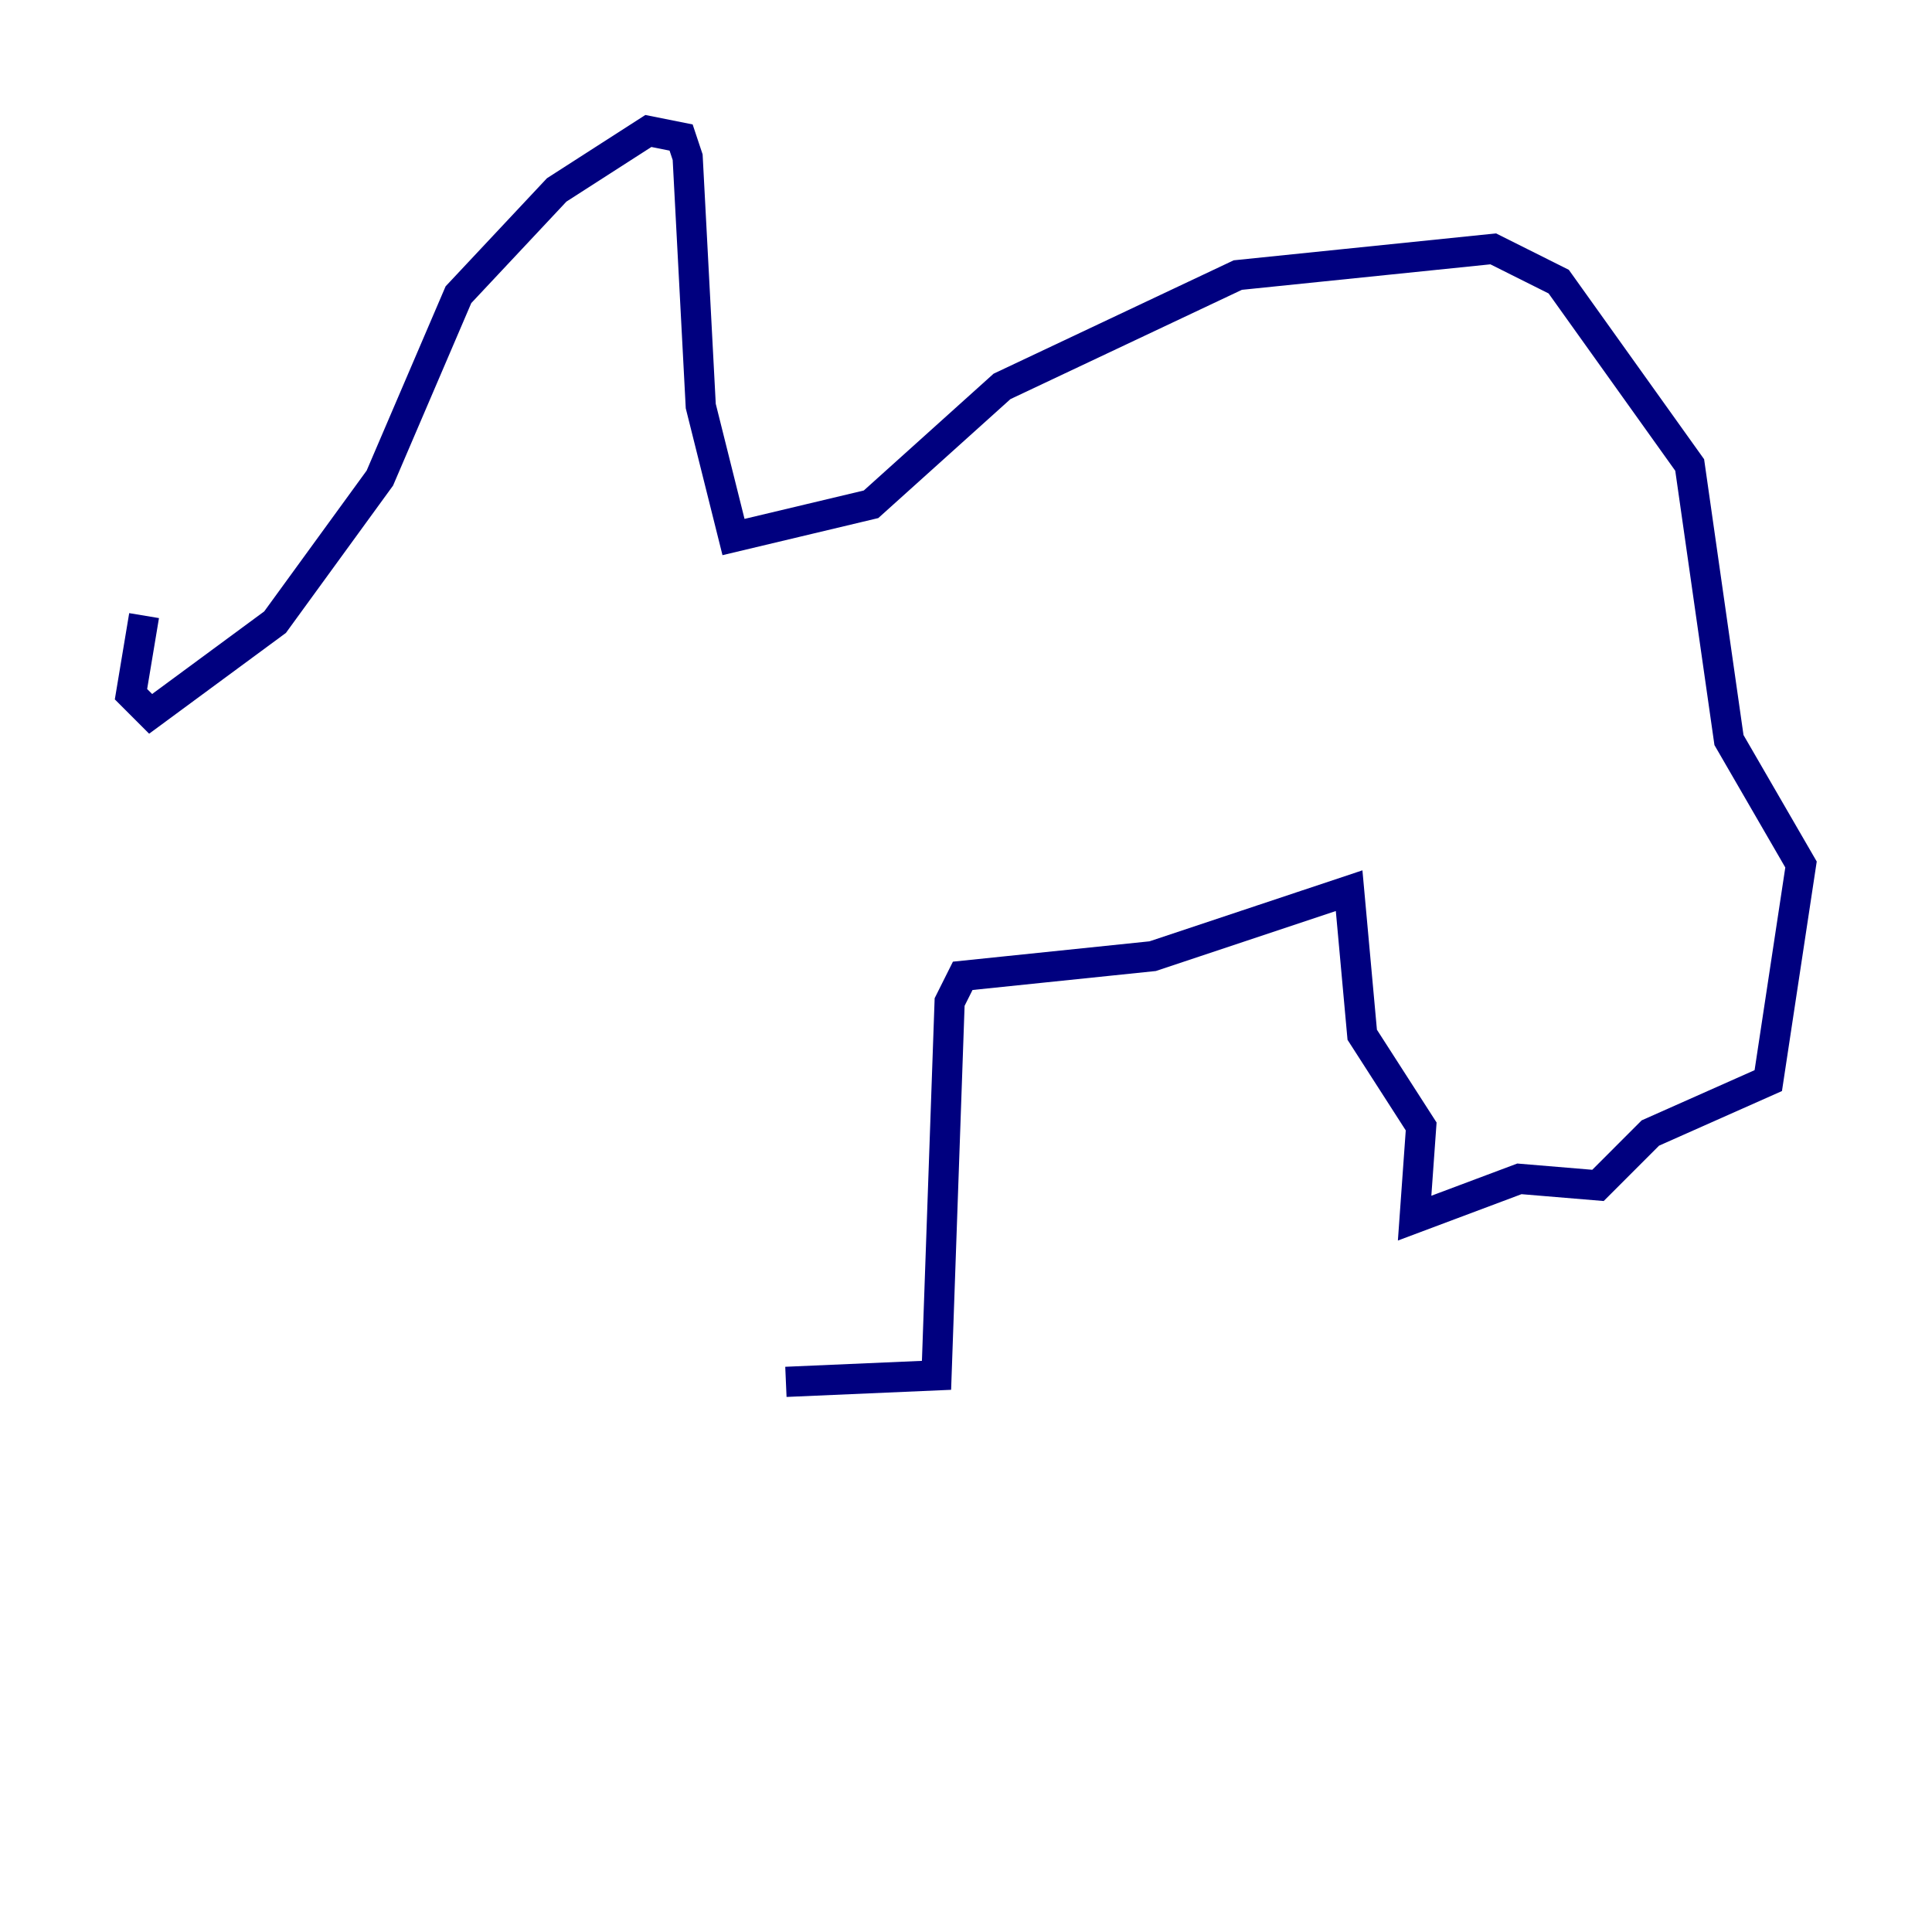 <?xml version="1.0" encoding="utf-8" ?>
<svg baseProfile="tiny" height="128" version="1.2" viewBox="0,0,128,128" width="128" xmlns="http://www.w3.org/2000/svg" xmlns:ev="http://www.w3.org/2001/xml-events" xmlns:xlink="http://www.w3.org/1999/xlink"><defs /><polyline fill="none" points="9.546,40.786 8.678,45.993 9.98,47.295 18.224,41.22 25.166,31.675 30.373,19.525 36.881,12.583 42.956,8.678 45.125,9.112 45.559,10.414 46.427,26.902 48.597,35.58 57.709,33.41 66.386,25.6 82.007,18.224 98.929,16.488 103.268,18.658 111.946,30.807 114.549,49.031 119.322,57.275 117.153,71.593 109.342,75.064 105.871,78.536 100.664,78.102 93.722,80.705 94.156,74.63 90.251,68.556 89.383,59.01 76.366,63.349 63.783,64.651 62.915,66.386 62.047,91.119 52.068,91.552" stroke="#00007f" stroke-width="2" /></svg>
